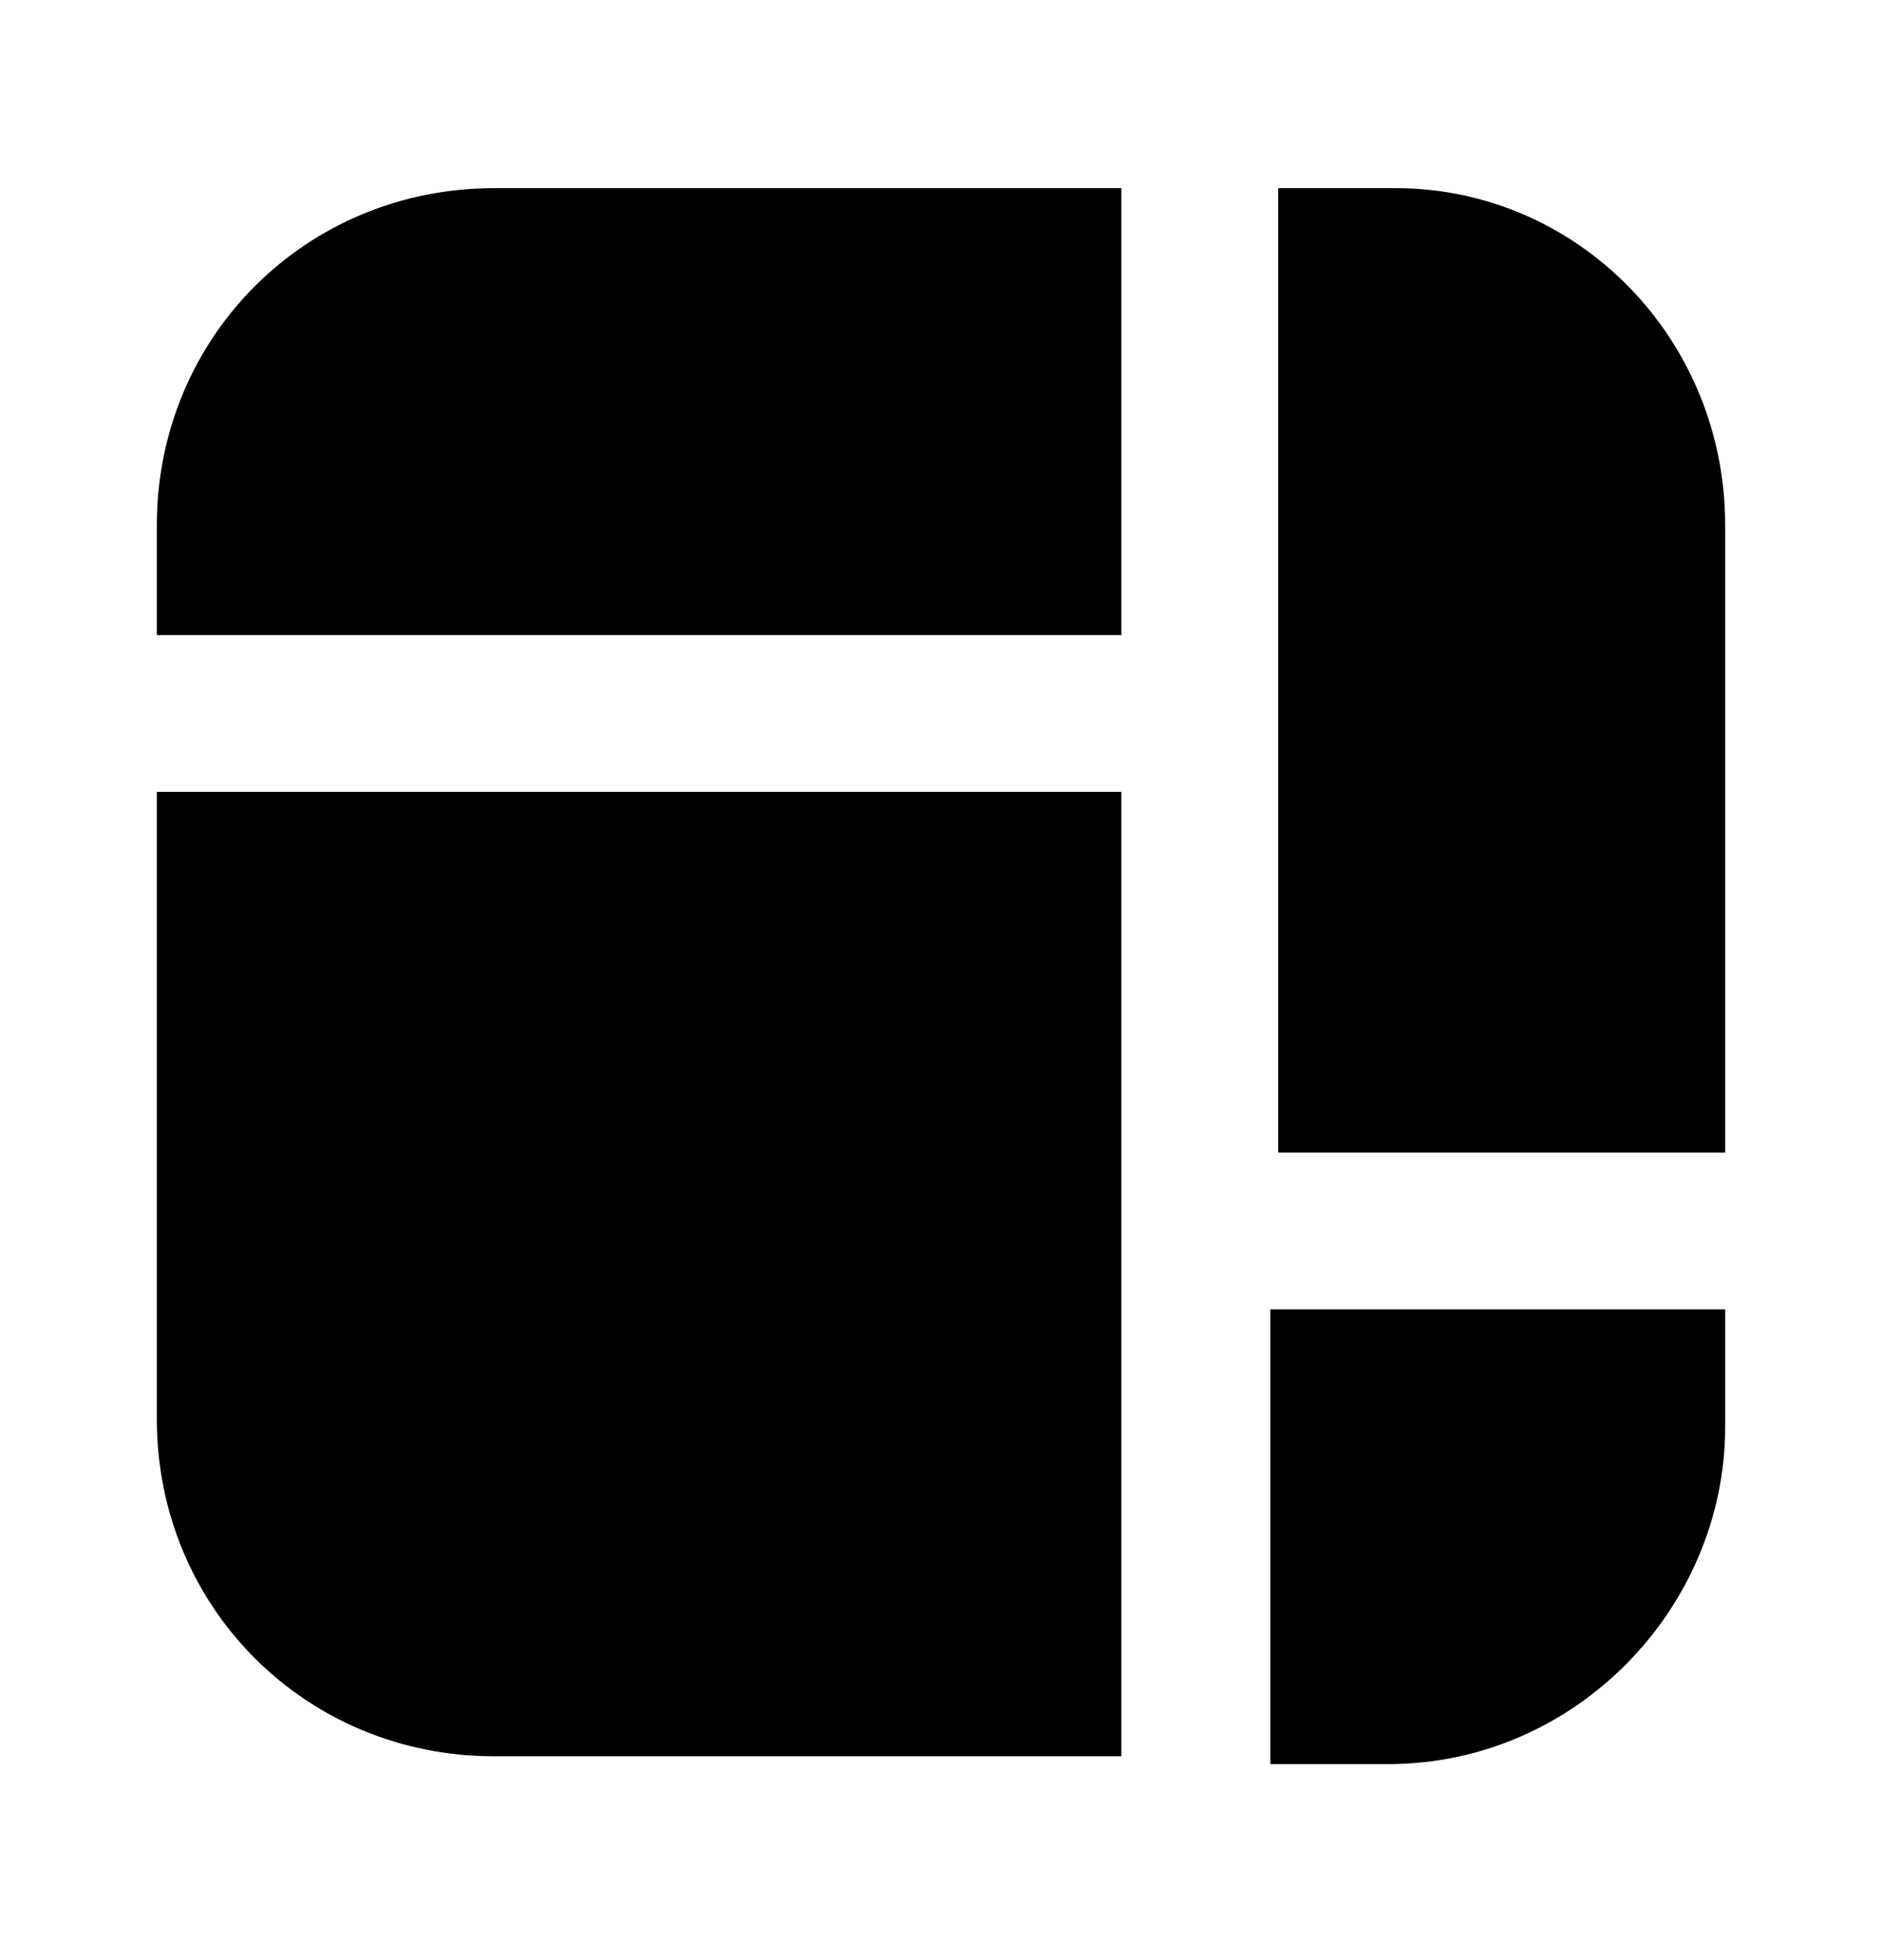<svg width="24" height="25" viewBox="0 0 24 25" fill="none" xmlns="http://www.w3.org/2000/svg">
<path d="M6.3 2.4H14.3V8.1H2V6.7C2 4.3 3.9 2.4 6.3 2.4Z" fill="black"/>
<path d="M2 10.1H14.3V22.4H6.3C3.9 22.4 2 20.5 2 18.1V10.1Z" fill="black"/>
<path d="M22 6.7V14.7H16.3V2.4H17.8C20.1 2.4 22 4.3 22 6.7Z" fill="black"/>
<path d="M16.3 16.7H22V18.2C22 20.5 20.1 22.5 17.7 22.5H16.2V16.7H16.3Z" fill="black"/>
</svg>
